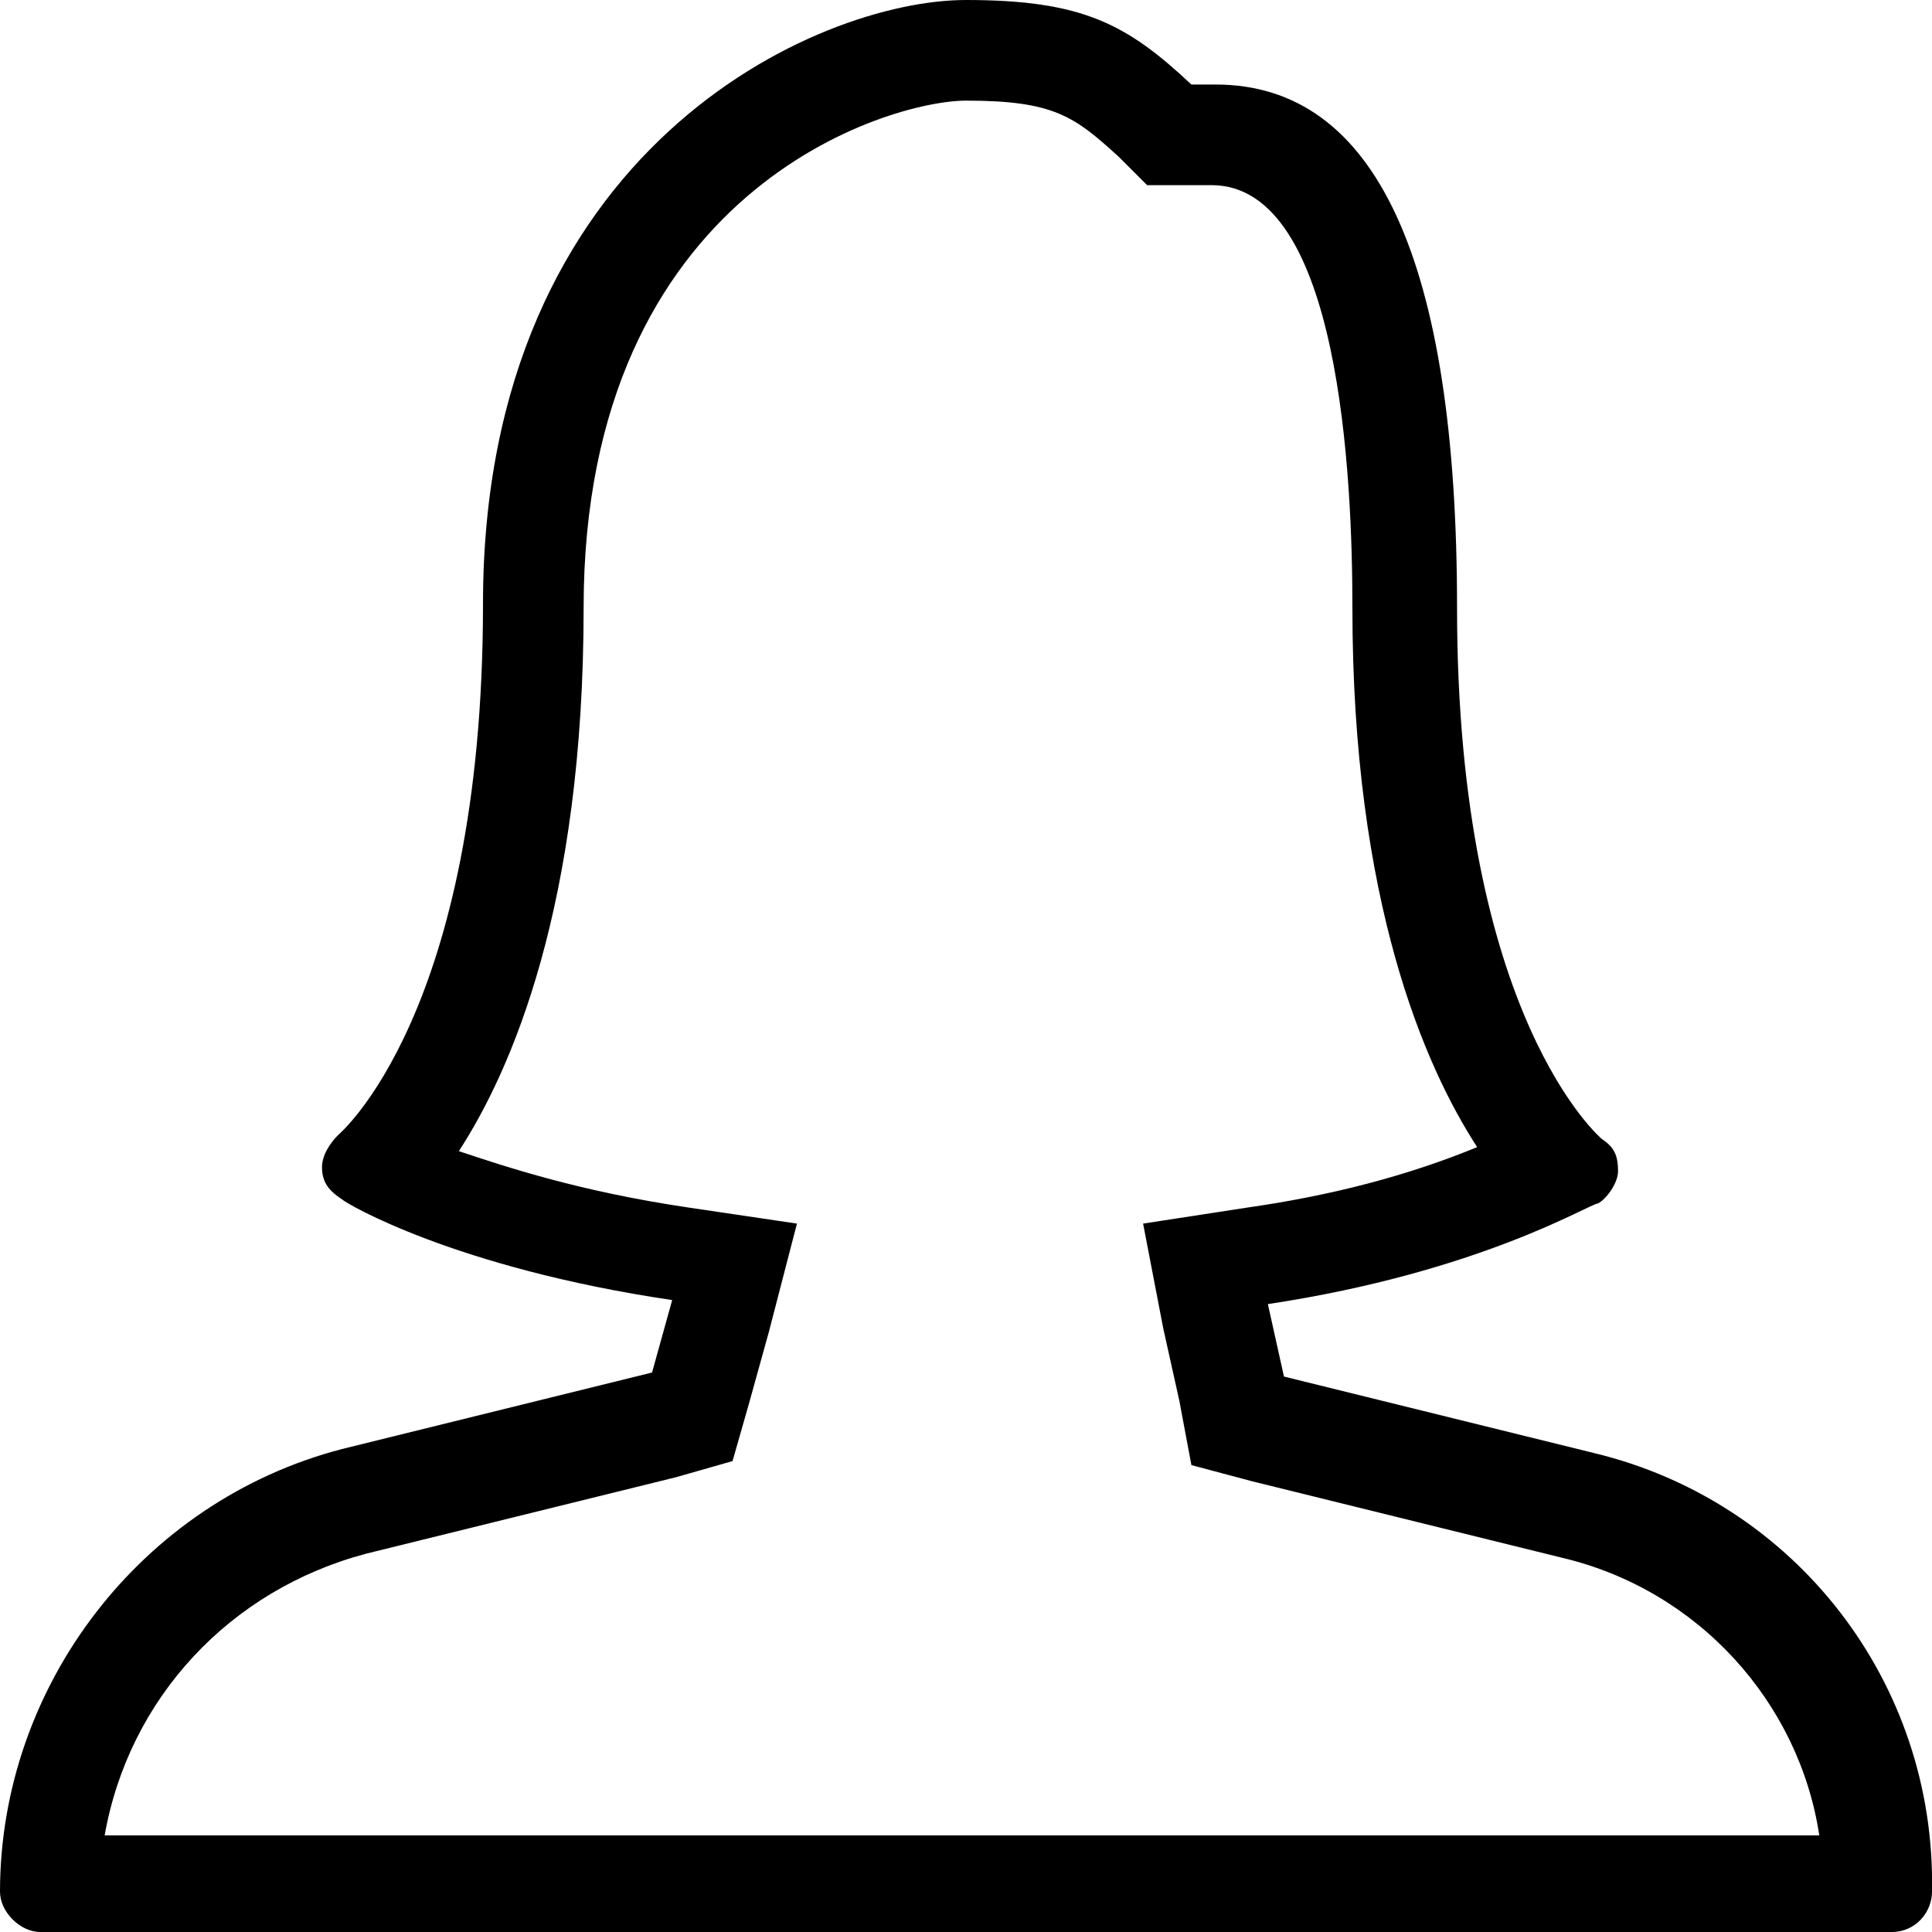 <svg enable-background="new 0 0 48 48" viewBox="0 0 48 48" xmlns="http://www.w3.org/2000/svg"><path d="m24 2.5c2.2 0 2.7.4 3.8 1.4l.7.7h1 .6c3.2 0 3.5 7.3 3.5 10.5 0 7.3 1.8 11.4 3.1 13.4-1.7.7-3.6 1.2-5.7 1.5l-2.6.4.5 2.6.4 1.8.3 1.6 1.5.4 7.7 1.9c3.4.8 5.9 3.6 6.4 6.9h-42.6c.6-3.4 3.1-6.1 6.5-7l7.7-1.9 1.4-.4.4-1.4.5-1.8.7-2.7-2.7-.4c-2.7-.4-4.5-1-5.7-1.4 1.3-2 3.1-6.1 3.1-13.5 0-10.4 7.6-12.6 9.5-12.6m0-2.5c-3.7 0-12 3.7-12 15 0 10.2-3.6 13.2-3.6 13.2-.2.2-.4.5-.4.8 0 .4.2.6.5.8.1.1 2.8 1.7 8.2 2.5l-.5 1.8-7.7 1.9c-5 1.3-8.5 5.9-8.5 11 0 .5.5 1 1 1h46c.6 0 1-.5 1-1 .1-5.2-3.4-9.7-8.4-10.9l-7.7-1.9-.4-1.8c5.3-.8 8-2.5 8.2-2.5.2-.1.5-.5.5-.8 0-.4-.1-.6-.4-.8 0 0-3.6-3-3.6-13.2 0-8.6-2-13-6-13h-.6c-1.6-1.5-2.7-2.1-5.6-2.1z"/></svg>